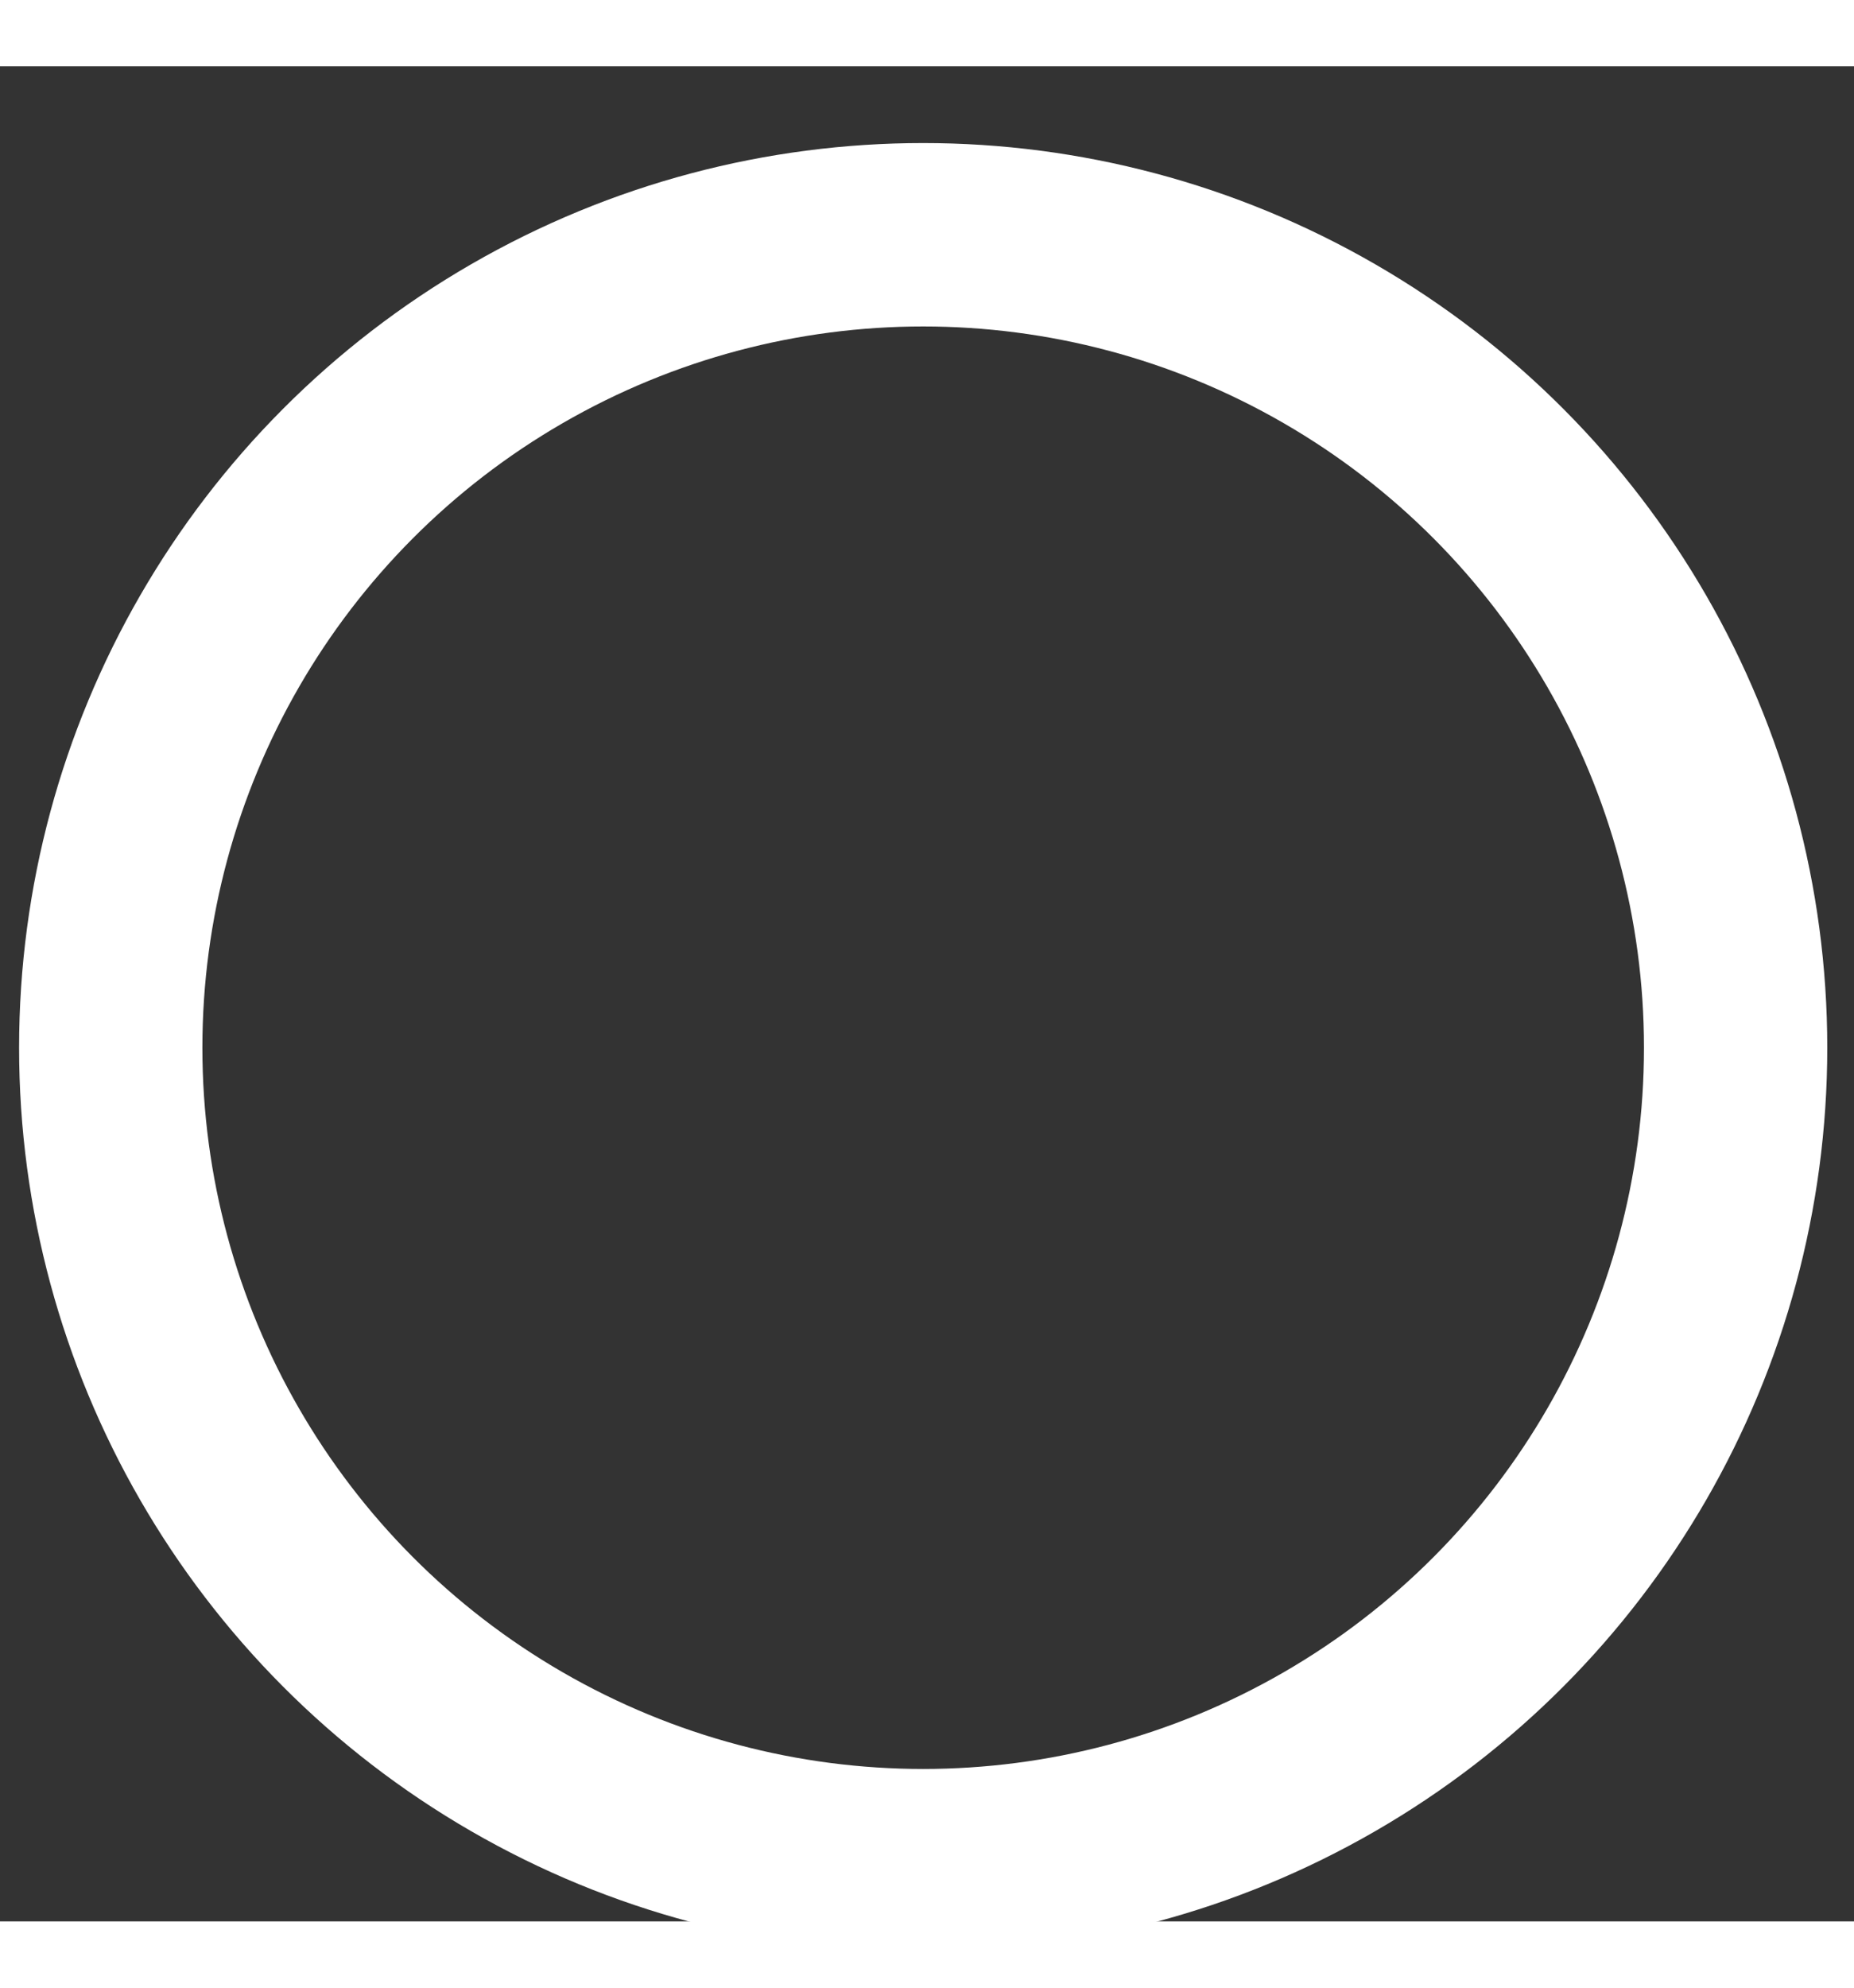 <svg width="210" height="225" viewBox="255 240 485.52 485.52" xmlns="http://www.w3.org/2000/svg"><rect x="255" y="240" width="485.52" height="485.52" fill="#333333" stroke="none"/><circle cx="496.76" cy="496.86" fill="none" r="212.76" stroke="#fff" stroke-miterlimit="10" stroke-width="48"></circle></svg>